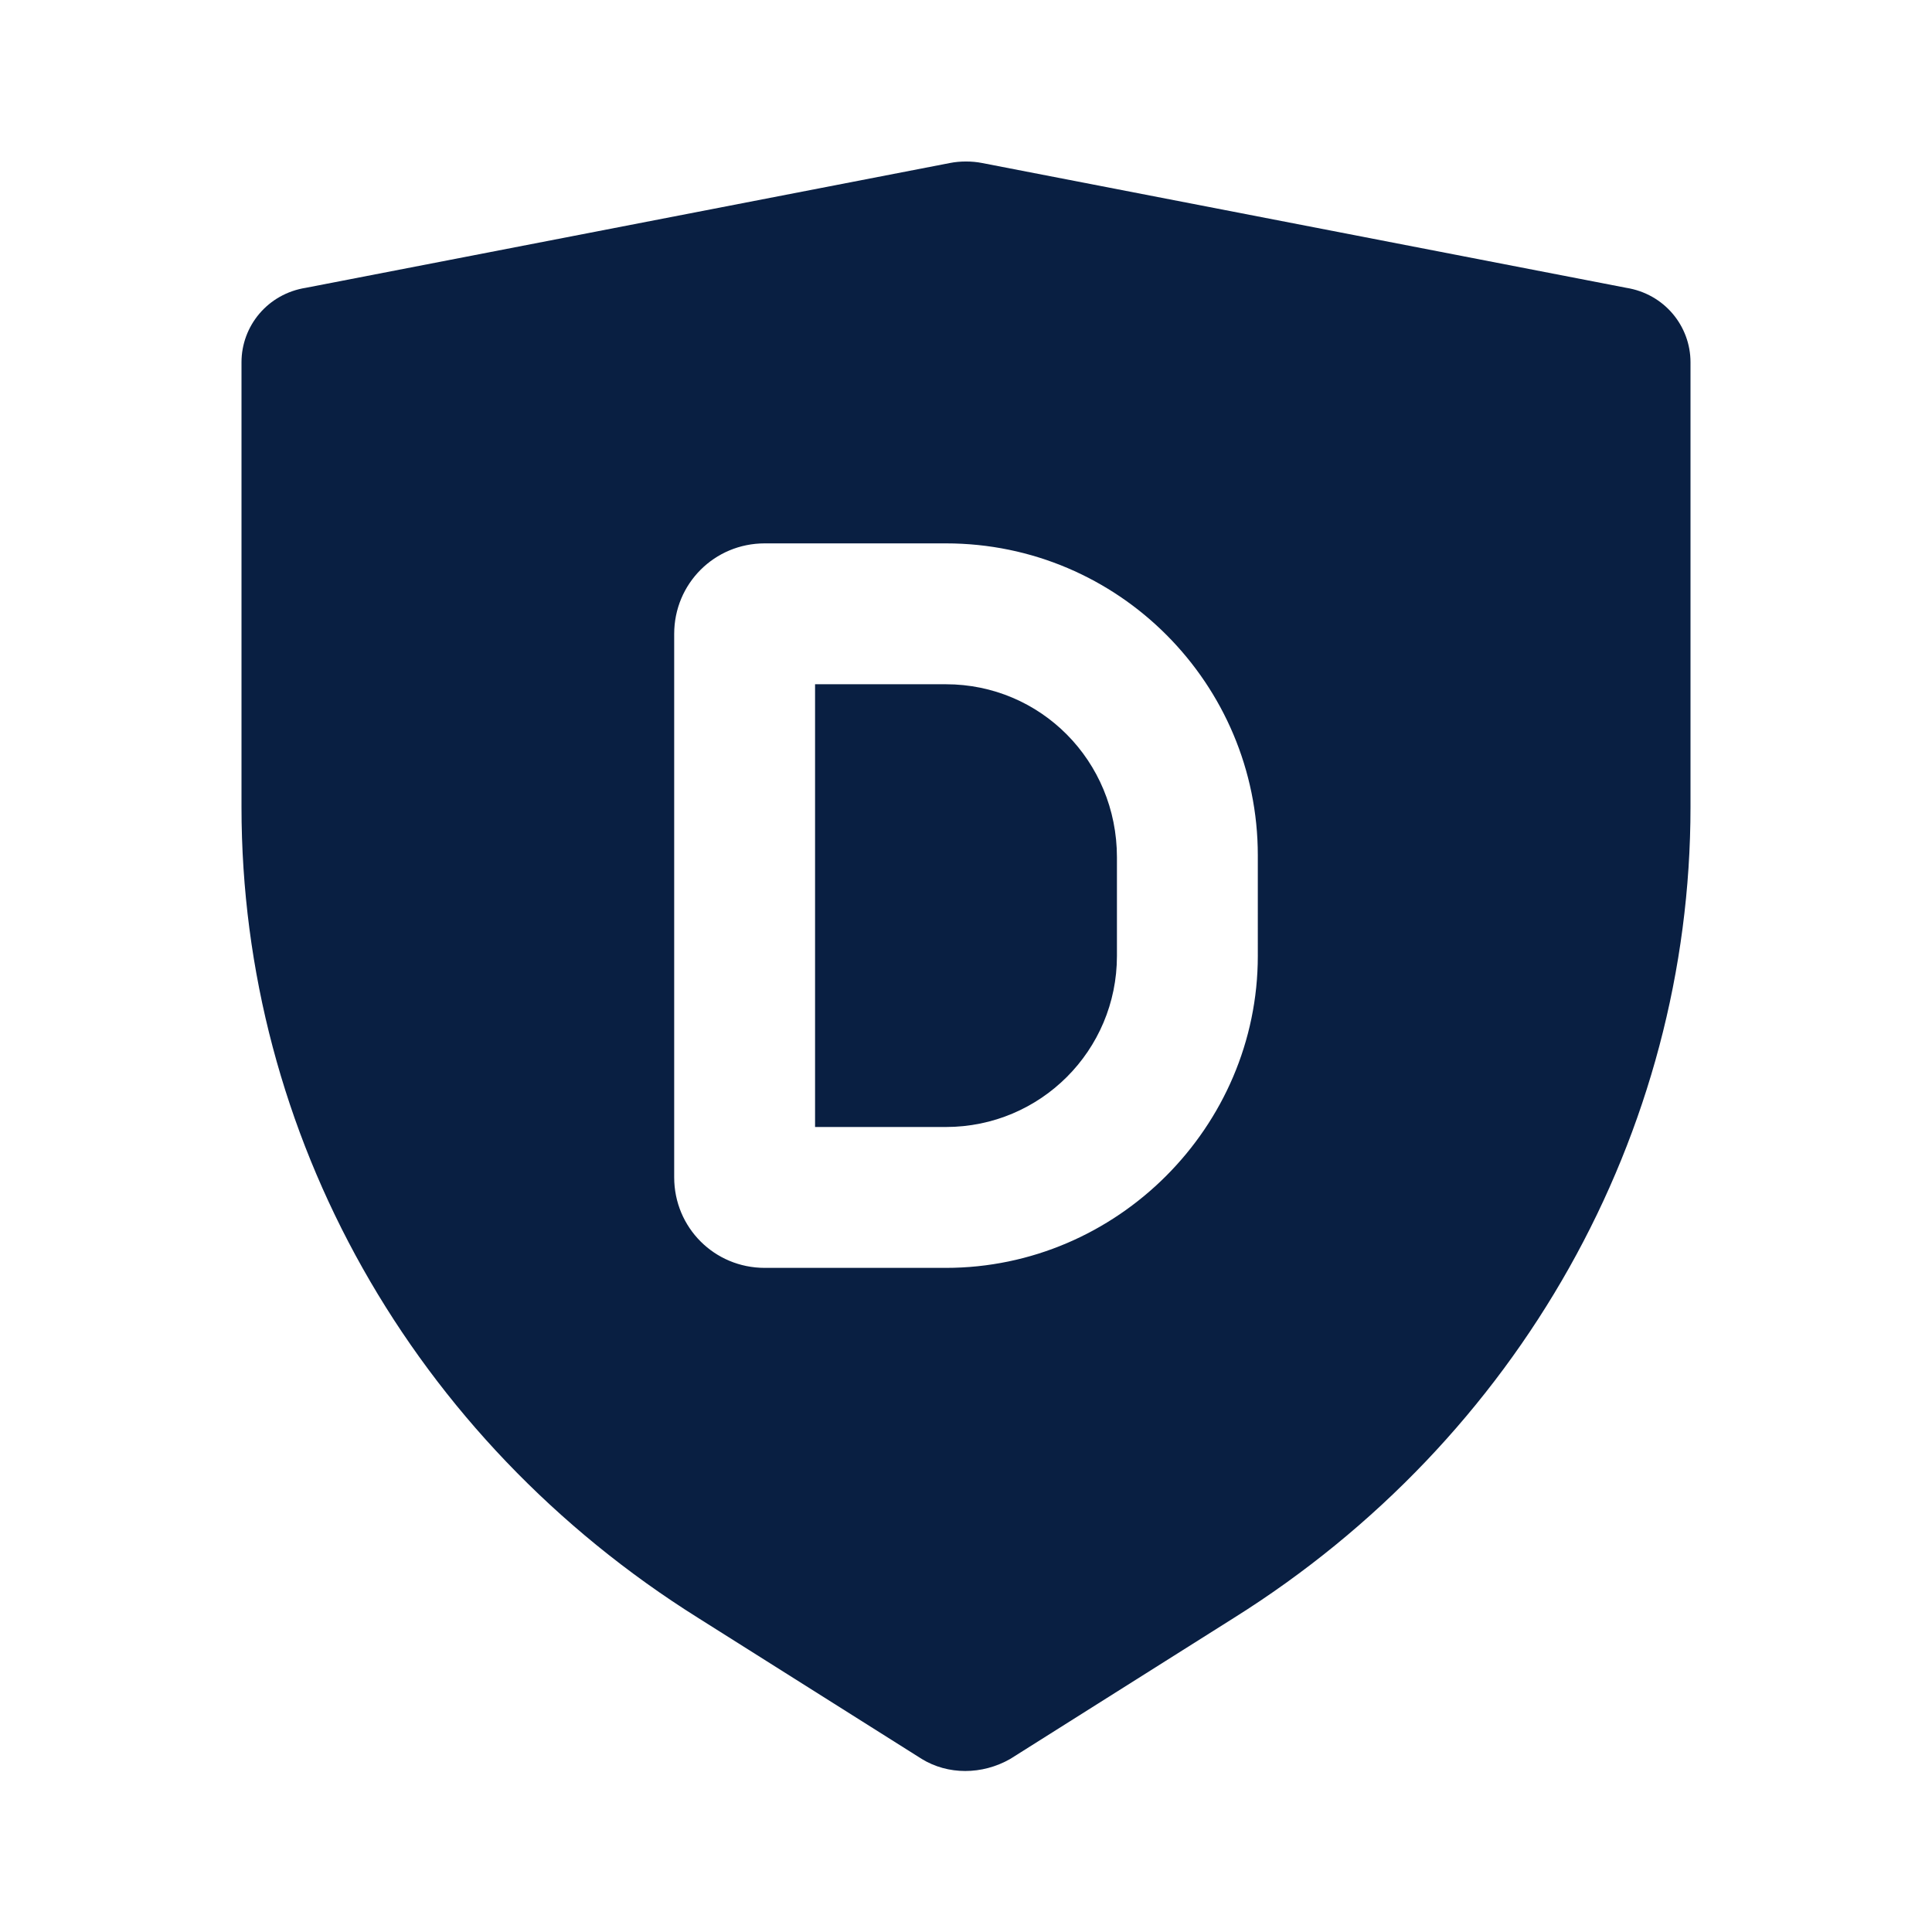 <?xml version="1.0" encoding="utf-8"?>
<!-- Generator: Adobe Illustrator 24.0.1, SVG Export Plug-In . SVG Version: 6.00 Build 0)  -->
<svg version="1.1" id="Layer_1" xmlns="http://www.w3.org/2000/svg" xmlns:xlink="http://www.w3.org/1999/xlink" x="0px" y="0px"
	 viewBox="0 0 96 96" style="enable-background:new 0 0 96 96;" xml:space="preserve">
<style type="text/css">
	.st0{fill:#091F42;}
</style>
<g>
	<path class="st0" d="M47,34h-6.5v22H47c4.7,0,8.5-3.8,8.5-8.5v-4.9C55.5,37.8,51.7,34,47,34z"/>
	<path class="st0" d="M80.8,14.3l-32-6.2c-0.5-0.1-1.1-0.1-1.6,0l-32,6.2C13.3,14.6,12,16.2,12,18v22.1c0,16.3,8.5,31.4,22.7,40.3
		l11.1,7c1.3,0.8,3,0.8,4.4,0l11.1-7C75.5,71.5,84,56.3,84,40.1V18C84,16.2,82.7,14.6,80.8,14.3z M62.5,47.5C62.5,56,55.5,63,47,63
		h-9c-2.5,0-4.5-2-4.5-4.5v-27c0-2.5,2-4.5,4.5-4.5h9c8.6,0,15.5,7,15.5,15.5V47.5z"/>
</g>
</svg>

